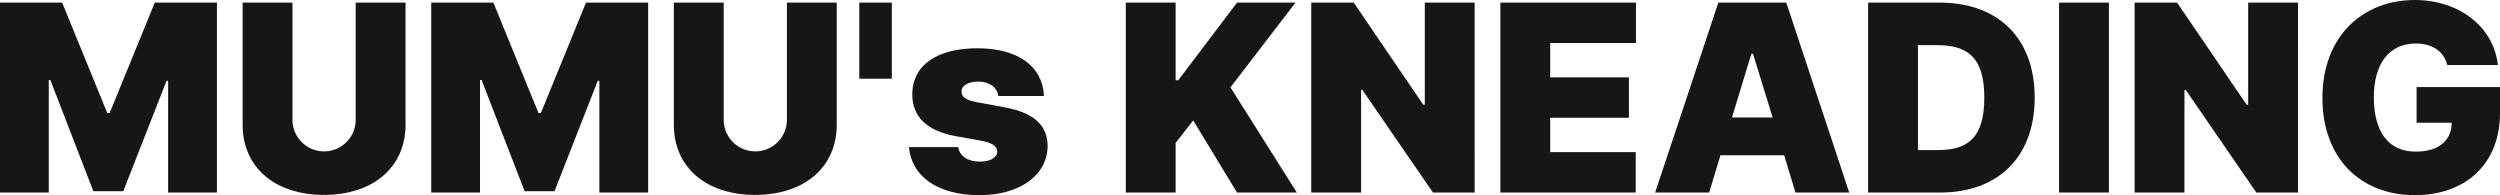 <svg xmlns="http://www.w3.org/2000/svg" width="586.38" height="45.773" viewBox="0 0 586.38 45.773">
  <g id="그룹_799" data-name="그룹 799" transform="translate(-876.902 -305.842)">
    <path id="패스_1350" data-name="패스 1350" d="M891.483,306.457l10.582,25.9h.554l10.582-25.9h14.581V351H916.339V324.791h-.369l-10.152,25.9H898.8l-10.09-26.086h-.369V351H876.9V306.457Z" fill="#161615"/>
    <path id="패스_1351" data-name="패스 1351" d="M972.018,306.457v28.608c0,10.09-7.691,16.489-19.134,16.489s-19.072-6.4-19.072-16.489V306.457H945.5V334.02a7.414,7.414,0,0,0,14.827,0V306.457Z" fill="#161615"/>
    <path id="패스_1352" data-name="패스 1352" d="M992.628,306.457l10.582,25.9h.554l10.582-25.9h14.581V351h-11.444V324.791h-.369l-10.151,25.9h-7.014l-10.09-26.086h-.369V351H978.047V306.457Z" fill="#161615"/>
    <path id="패스_1353" data-name="패스 1353" d="M1073.162,306.457v28.608c0,10.09-7.69,16.489-19.134,16.489s-19.072-6.4-19.072-16.489V306.457h11.69V334.02a7.414,7.414,0,0,0,14.827,0V306.457Z" fill="#161615"/>
    <path id="패스_1354" data-name="패스 1354" d="M1086.082,324.3h-7.629V306.457h7.629Z" fill="#161615"/>
    <path id="패스_1355" data-name="패스 1355" d="M1106.385,324.976c-2.215,0-4,.861-3.938,2.337-.061,1.046.739,1.969,3.384,2.461l6.645,1.231c6.829,1.23,10.089,4.122,10.151,9.044-.062,7.075-6.768,11.566-15.935,11.566-10.089,0-15.934-4.491-16.611-11.259h11.566c.37,2.154,2.277,3.384,5.107,3.384,2.338,0,4-.861,4.06-2.338-.061-1.353-1.23-2.091-3.937-2.584l-5.845-1.046c-6.767-1.23-10.151-4.614-10.151-9.782,0-6.89,5.845-10.828,15.258-10.828,9.474,0,15.319,4.184,15.627,11.2h-10.7C1110.814,326.268,1108.846,324.976,1106.385,324.976Z" fill="#161615"/>
    <path id="패스_1356" data-name="패스 1356" d="M1140.961,306.457h11.689v18.211h.616l13.781-18.211h13.72l-15.258,19.872L1181.074,351h-14.027l-10.275-16.919-4.122,5.291V351h-11.689Z" fill="#161615"/>
    <path id="패스_1357" data-name="패스 1357" d="M1222.787,351h-9.782l-16.55-24.056h-.308V351h-11.689V306.457h9.967l16.3,23.933h.369V306.457h11.689Z" fill="#161615"/>
    <path id="패스_1358" data-name="패스 1358" d="M1228.816,306.457h31.808v9.475h-20.118v8.059h18.457v9.475h-18.457v8.059h20.057V351h-31.747Z" fill="#161615"/>
    <path id="패스_1359" data-name="패스 1359" d="M1265.115,351l14.827-44.543h15.935L1310.643,351H1298.03l-2.645-8.736h-14.95L1277.789,351Zm27.563-17.6-4.615-14.95h-.369l-4.552,14.95Z" fill="#161615"/>
    <path id="패스_1360" data-name="패스 1360" d="M1315.072,351V306.457h16.8c13.72,0,22.272,8.367,22.272,22.272S1345.588,351,1331.991,351Zm16.489-9.967c6.89,0,10.766-2.891,10.766-12.3s-3.876-12.3-11.074-12.3h-4.491v24.609Z" fill="#161615"/>
    <path id="패스_1361" data-name="패스 1361" d="M1371.551,351h-11.69V306.457h11.69Z" fill="#161615"/>
    <path id="패스_1362" data-name="패스 1362" d="M1415.909,351h-9.782l-16.55-24.056h-.307V351h-11.69V306.457h9.967l16.3,23.933h.369V306.457h11.689Z" fill="#161615"/>
    <path id="패스_1363" data-name="패스 1363" d="M1443.533,316.055c-6.214,0-9.844,4.675-9.844,12.612,0,8,3.384,12.735,9.783,12.735,5.567,0,8.4-2.615,8.49-6.767h-8.244v-8.367h19.564v6.09c0,12.121-8.3,19.257-19.933,19.257-12.92,0-21.718-8.736-21.718-22.825,0-14.643,9.659-22.948,21.656-22.948,10.459,0,18.519,6.337,19.5,15.258h-11.874C1450.116,317.9,1447.471,316.055,1443.533,316.055Z" fill="#161615"/>
  </g>
</svg>
